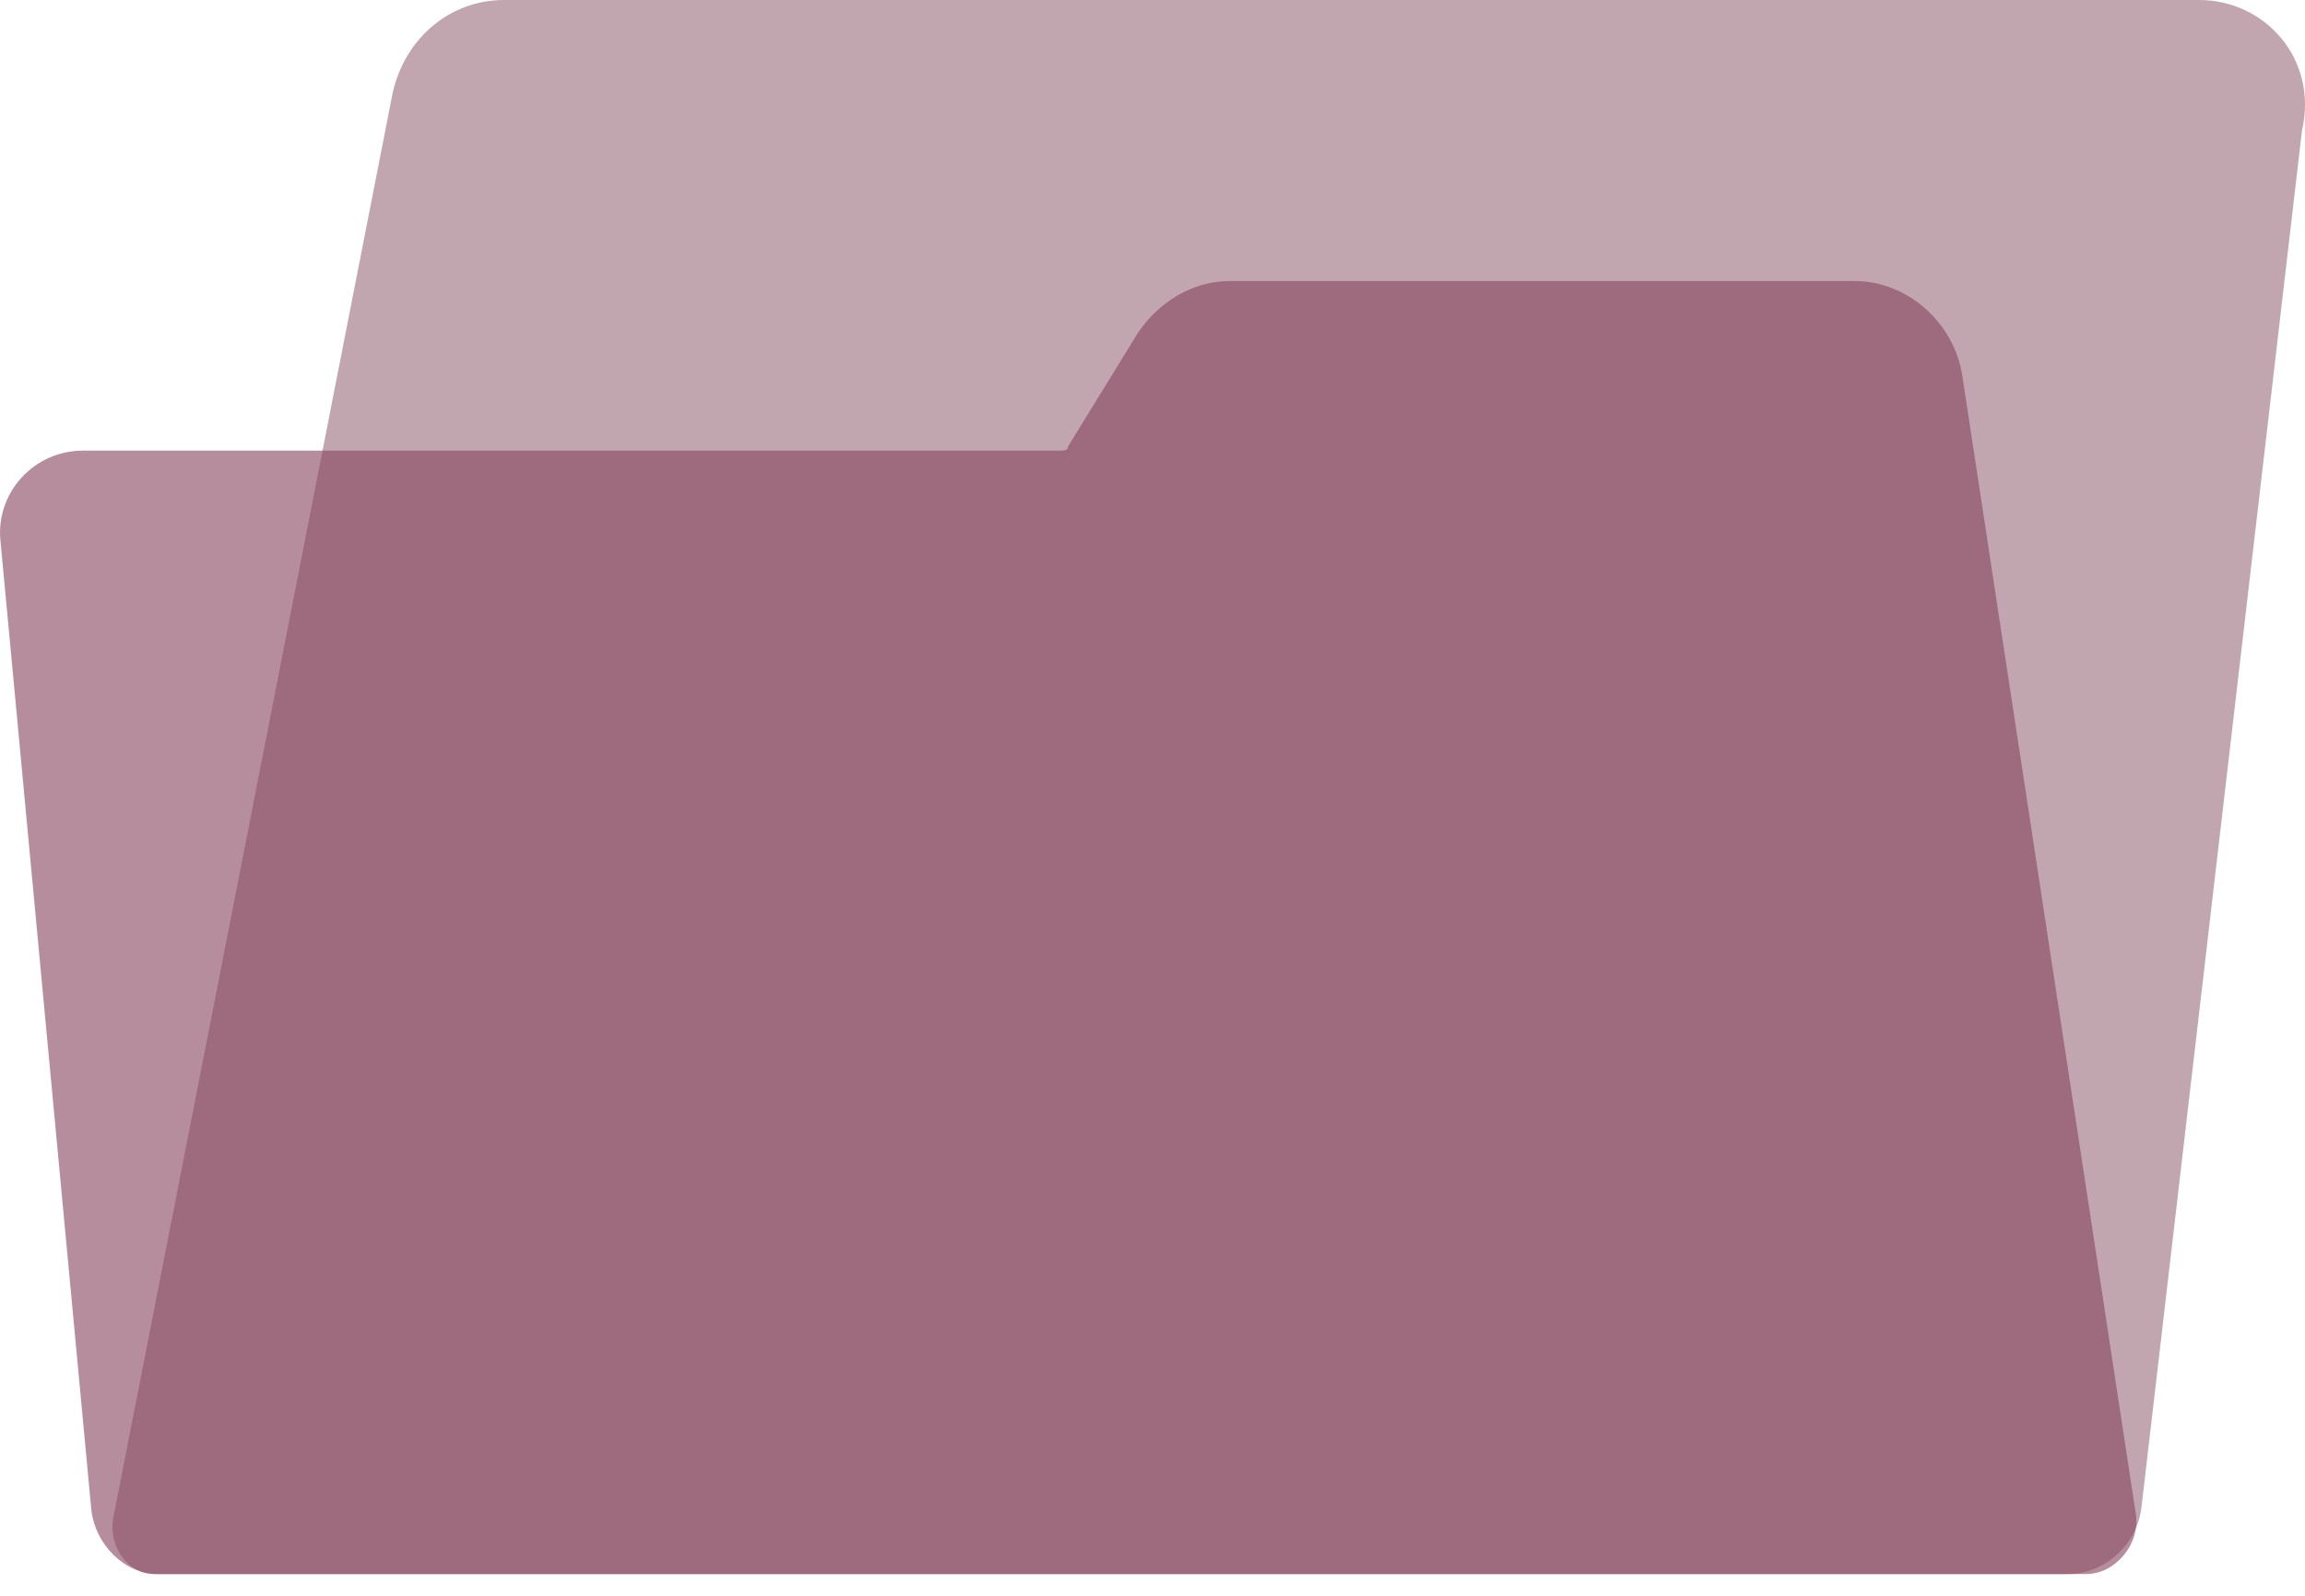 <svg width="26" height="18" viewBox="0 0 26 18" fill="none" xmlns="http://www.w3.org/2000/svg">
<path d="M24.806 0H5.684C5.08 0 4.57 0.427 4.43 1.044L1.274 17.139C1.228 17.471 1.46 17.756 1.738 17.756H23.321C23.738 17.756 24.11 17.424 24.156 16.997L25.966 1.472C26.152 0.665 25.548 0 24.806 0Z" fill="#C1A6B0"/>
<path opacity="0.61" d="M20.918 3.17H13.869C13.448 3.17 13.075 3.409 12.842 3.744L12.048 5.035C12.048 5.083 12.001 5.083 11.955 5.083H0.937C0.377 5.083 -0.043 5.561 0.004 6.087L1.031 17.038C1.077 17.421 1.404 17.755 1.778 17.755H23.532C23.859 17.755 24.139 17.421 24.093 17.086L22.132 4.222C22.038 3.648 21.525 3.17 20.918 3.17Z" fill="#89455E"/>
</svg>
